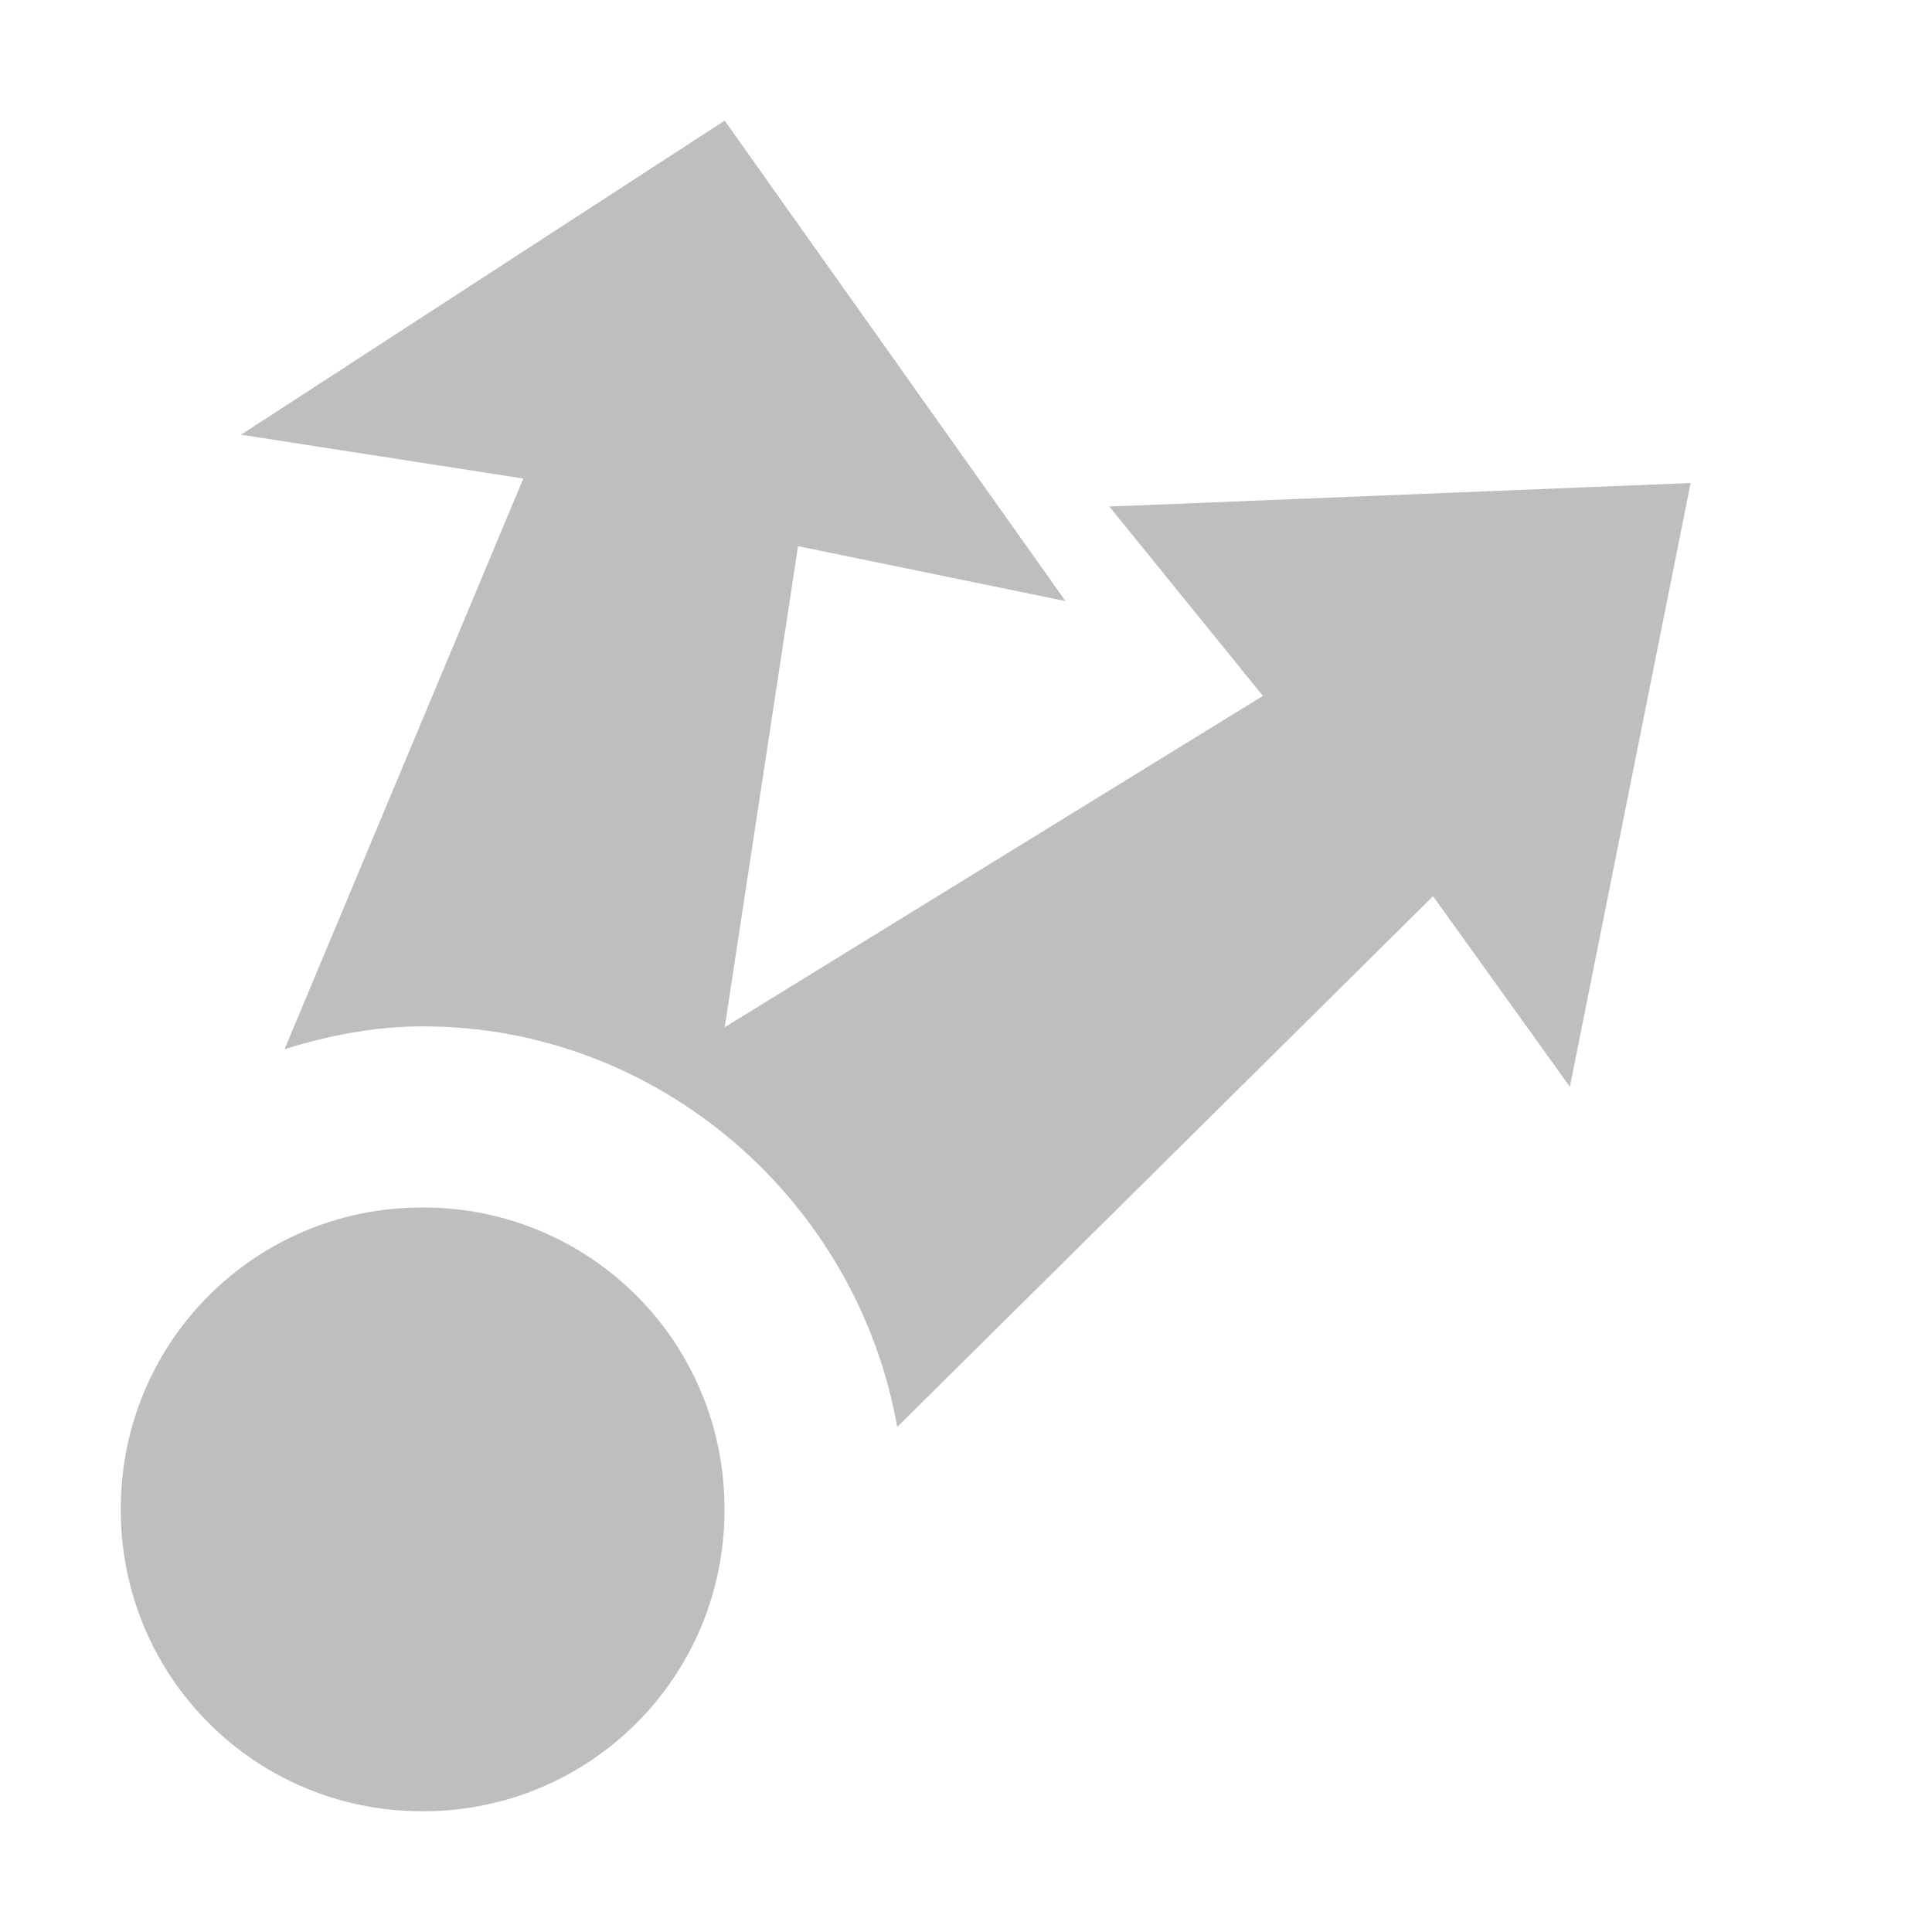 <svg width="16" height="16" version="1.1" xmlns="http://www.w3.org/2000/svg">
	<path d="m6 1l-4.004 2.6 2.338 0.363-1.977 4.725c0.364-0.111 0.741-0.188 1.139-0.188h0.008c1.956 0 3.598 1.448 3.926 3.318l4.438-4.396 1.133 1.578 1-5-4.814 0.195 1.272 1.568-4.457 2.744 0.607-3.984 2.215 0.455-2.822-3.978zm-2.504 9c-1.383 0-2.496 1.113-2.496 2.496v0.008c0 1.383 1.113 2.496 2.496 2.496h0.008c1.383 0 2.496-1.113 2.496-2.496v-0.008c0-1.383-1.113-2.496-2.496-2.496h-0.008z" fill="#bebebe"/>
</svg>
